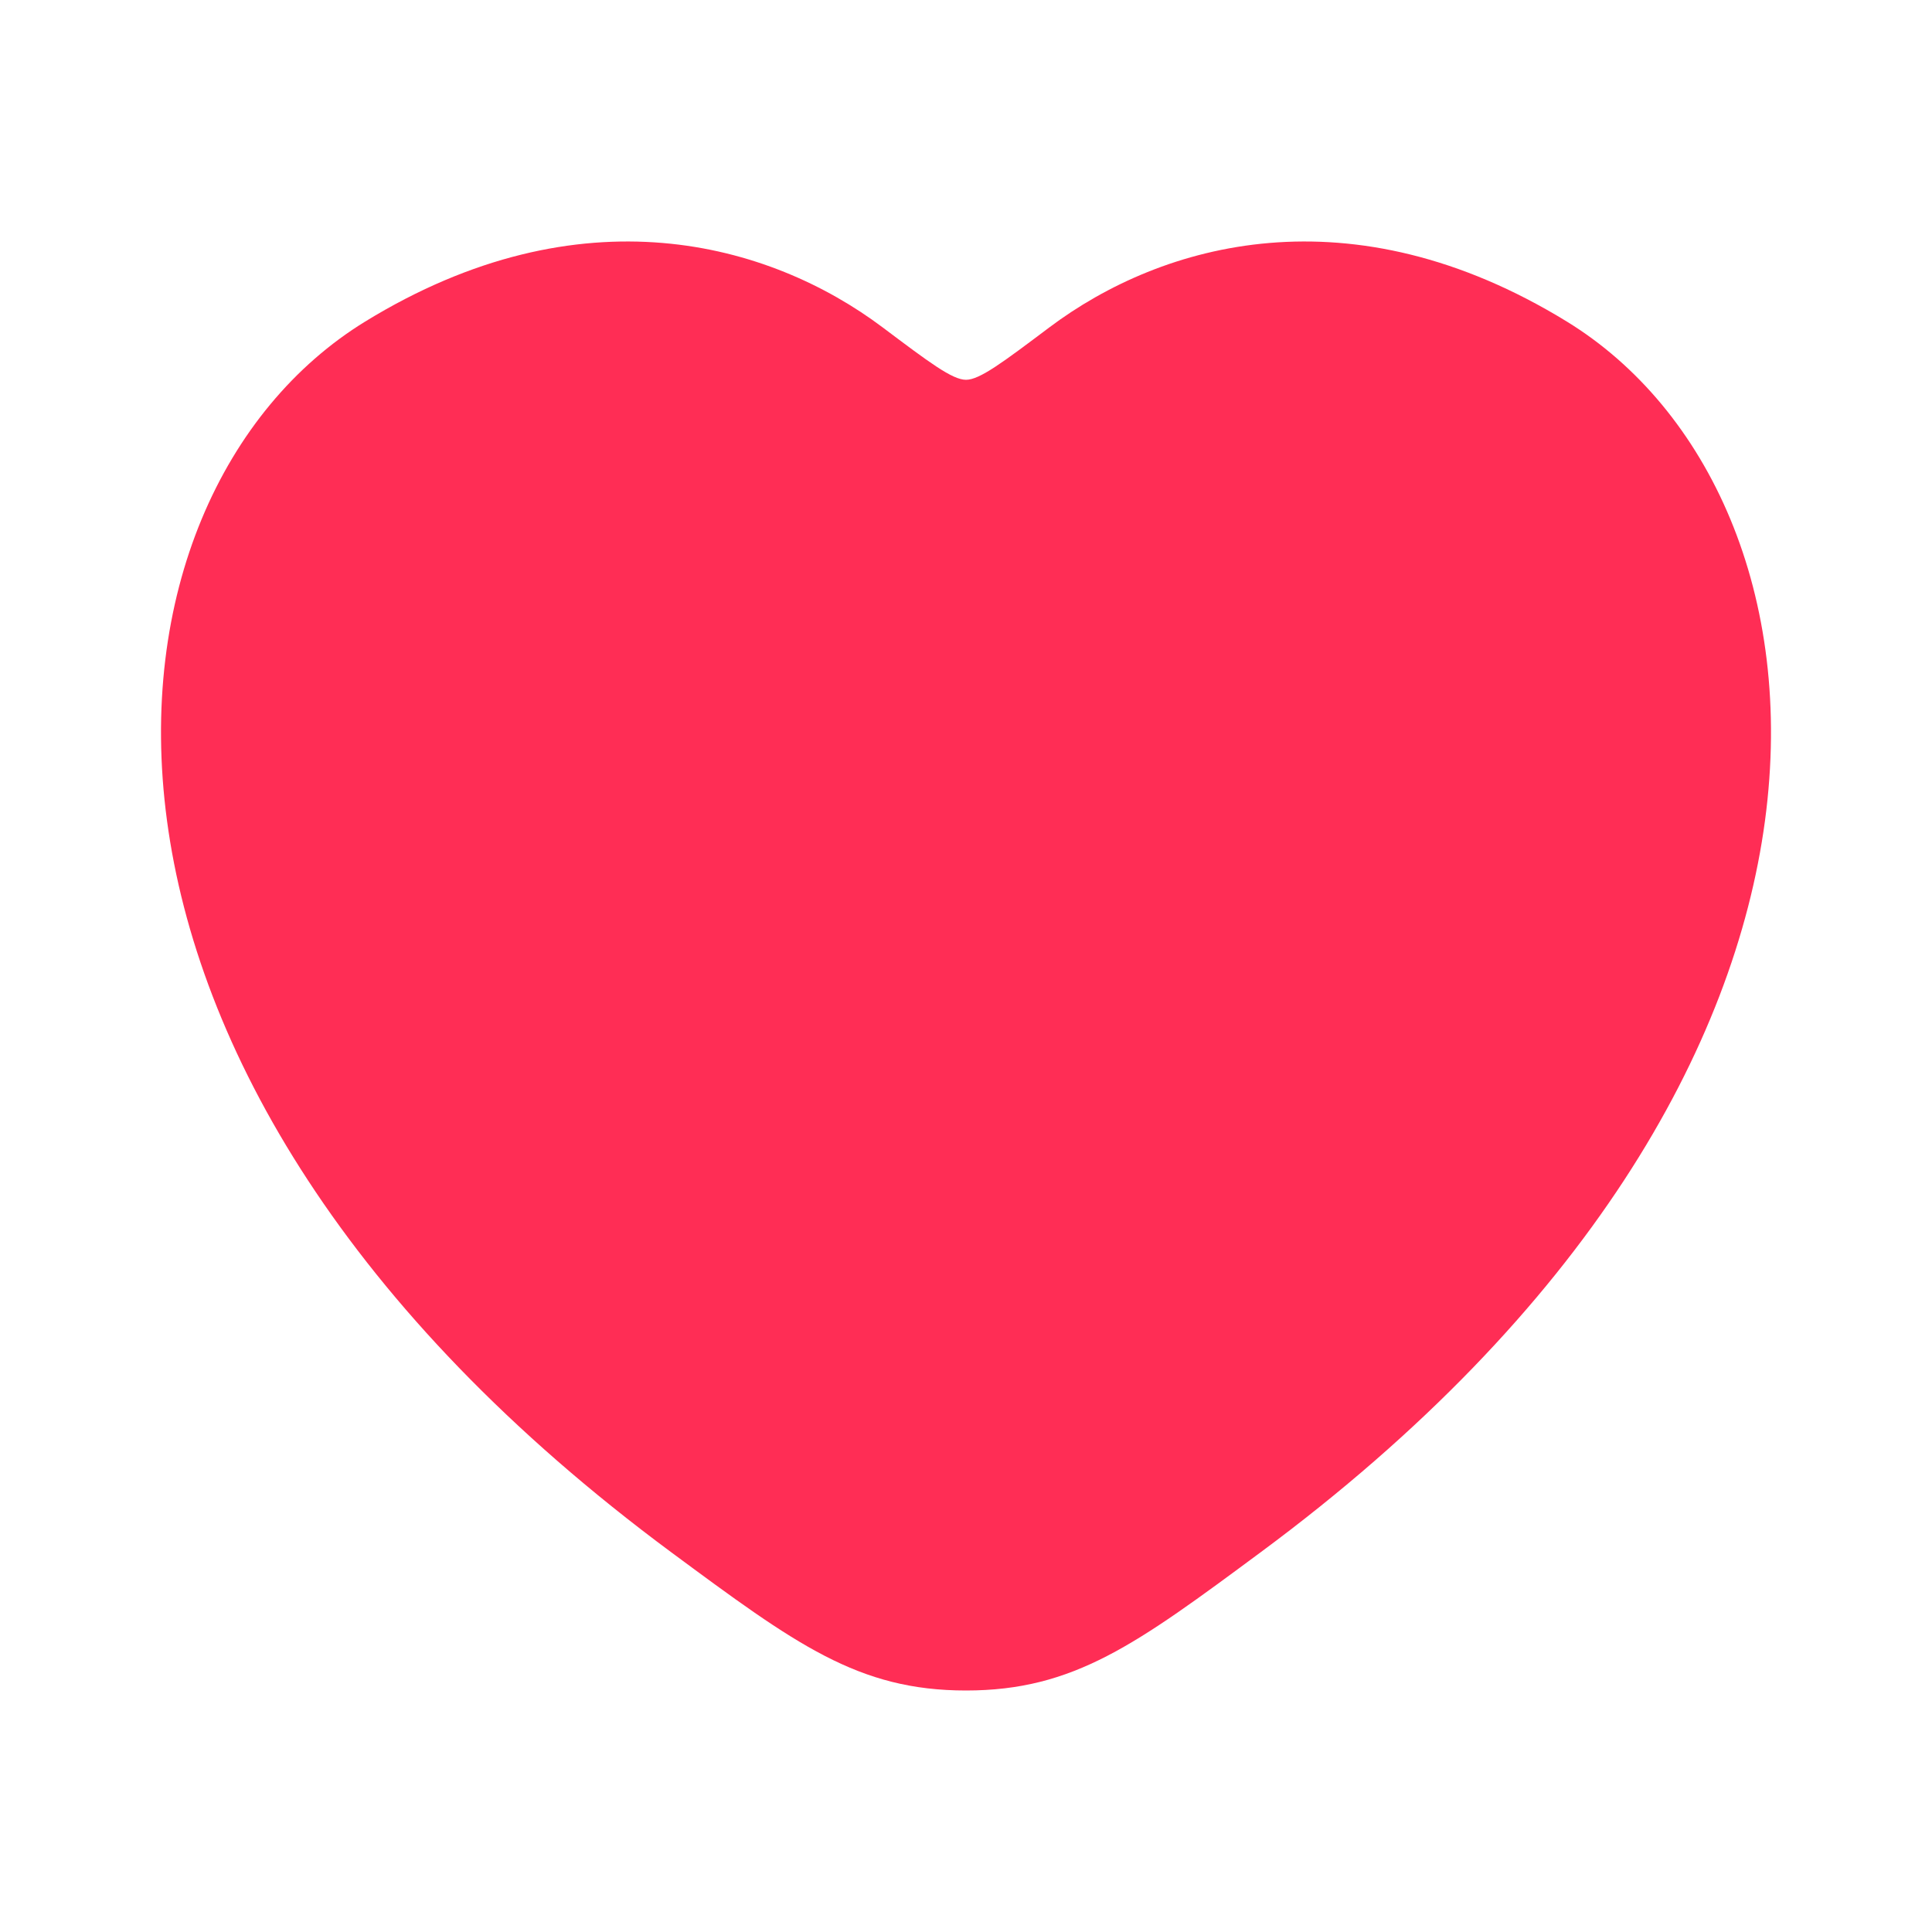 <svg width="24" height="24" viewBox="0 0 24 24" fill="none" xmlns="http://www.w3.org/2000/svg">
<path d="M19.463 3.994C16.781 2.349 14.44 3.012 13.034 4.068C12.458 4.501 12.17 4.718 12 4.718C11.83 4.718 11.542 4.501 10.966 4.068C9.56 3.012 7.219 2.349 4.537 3.994C1.018 6.153 0.222 13.274 8.34 19.284C9.886 20.427 10.659 21 12 21C13.341 21 14.114 20.428 15.66 19.283C23.778 13.275 22.982 6.153 19.463 3.994Z" fill="#FF2D55"/>
</svg>
